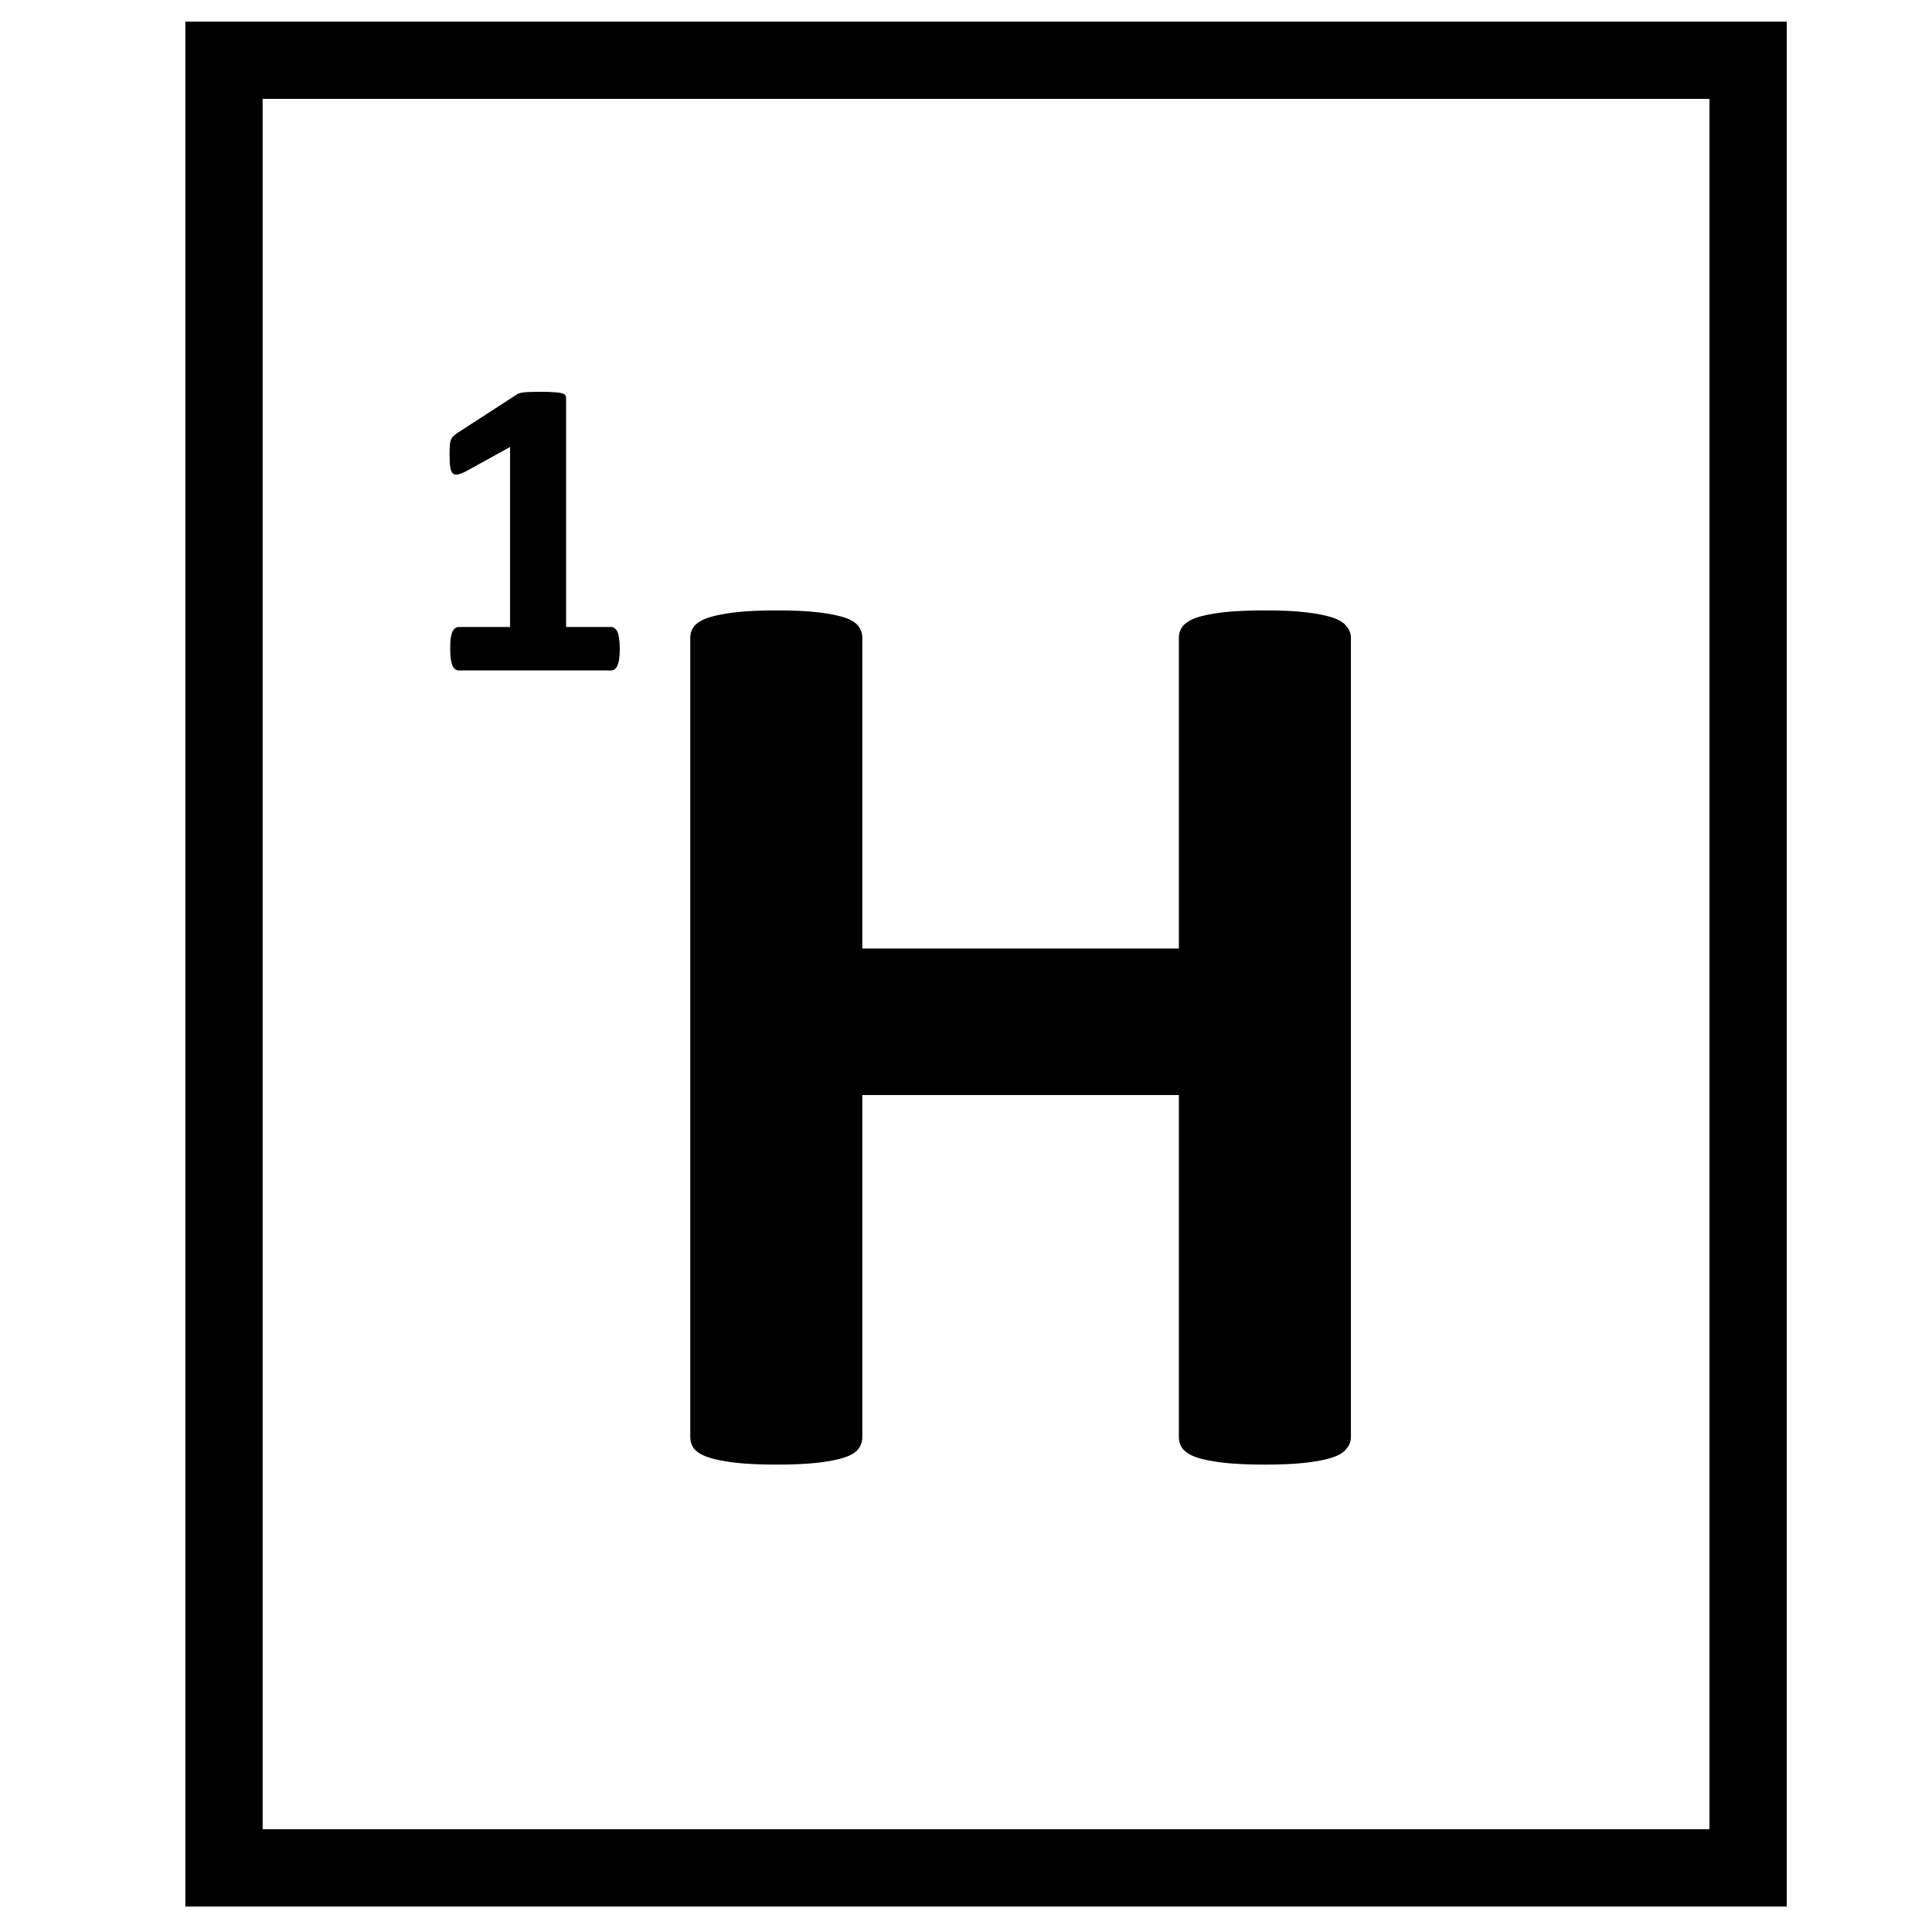 <?xml version="1.0" encoding="UTF-8" standalone="no"?>
<!-- Created with Inkscape (http://www.inkscape.org/) -->

<svg
   xmlns:dc="http://purl.org/dc/elements/1.1/"
   xmlns:cc="http://creativecommons.org/ns#"
   xmlns:rdf="http://www.w3.org/1999/02/22-rdf-syntax-ns#"
   xmlns:svg="http://www.w3.org/2000/svg"
   xmlns="http://www.w3.org/2000/svg"
   xmlns:sodipodi="http://sodipodi.sourceforge.net/DTD/sodipodi-0.dtd"
   xmlns:inkscape="http://www.inkscape.org/namespaces/inkscape"
   width="1000"
   height="1000"
   id="svg4152"
   version="1.1"
   inkscape:version="0.91 r13725"
   viewBox="0 0 1000 1000"
   sodipodi:docname="isotope-hydrogen.svg">
  <defs
     id="defs5498">
    <inkscape:perspective
       sodipodi:type="inkscape:persp3d"
       inkscape:vp_x="0 : 500 : 1"
       inkscape:vp_y="0 : 1000 : 0"
       inkscape:vp_z="1000 : 500 : 1"
       inkscape:persp3d-origin="500 : 333.33333 : 1"
       id="perspective4660" />
    <marker
       inkscape:isstock="true"
       style="overflow:visible"
       id="marker4233"
       refX="0.0"
       refY="0.0"
       orient="auto"
       inkscape:stockid="TriangleOutL">
      <path
         transform="scale(0.8)"
         style="fill-rule:evenodd;stroke:#000000;stroke-width:1pt;stroke-opacity:1;fill:#000000;fill-opacity:1"
         d="M 5.77,0.0 L -2.88,5.0 L -2.88,-5.0 L 5.77,0.0 z "
         id="path4235" />
    </marker>
    <marker
       inkscape:isstock="true"
       style="overflow:visible"
       id="marker4755"
       refX="0.0"
       refY="0.0"
       orient="auto"
       inkscape:stockid="TriangleOutL">
      <path
         transform="scale(0.8)"
         style="fill-rule:evenodd;stroke:#000000;stroke-width:1pt;stroke-opacity:1;fill:#000000;fill-opacity:1"
         d="M 5.77,0.0 L -2.88,5.0 L -2.88,-5.0 L 5.77,0.0 z "
         id="path4757" />
    </marker>
    <marker
       inkscape:stockid="Arrow1Lend"
       orient="auto"
       refY="0.0"
       refX="0.0"
       id="Arrow1Lend"
       style="overflow:visible;"
       inkscape:isstock="true">
      <path
         id="path4164"
         d="M 0.0,0.0 L 5.0,-5.0 L -12.5,0.0 L 5.0,5.0 L 0.0,0.0 z "
         style="fill-rule:evenodd;stroke:#000000;stroke-width:1pt;stroke-opacity:1;fill:#000000;fill-opacity:1"
         transform="scale(0.8) rotate(180) translate(12.5,0)" />
    </marker>
    <marker
       inkscape:stockid="Arrow2Lend"
       orient="auto"
       refY="0.0"
       refX="0.0"
       id="Arrow2Lend"
       style="overflow:visible;"
       inkscape:isstock="true">
      <path
         id="path4182"
         style="fill-rule:evenodd;stroke-width:0.625;stroke-linejoin:round;stroke:#000000;stroke-opacity:1;fill:#000000;fill-opacity:1"
         d="M 8.719,4.034 L -2.207,0.016 L 8.719,-4.002 C 6.973,-1.63 6.983,1.616 8.719,4.034 z "
         transform="scale(1.1) rotate(180) translate(1,0)" />
    </marker>
    <pattern
       y="0"
       x="0"
       height="6"
       width="6"
       patternUnits="userSpaceOnUse"
       id="EMFhbasepattern" />
  </defs>
  <sodipodi:namedview
     inkscape:window-height="1107"
     inkscape:window-width="2044"
     inkscape:pageshadow="2"
     inkscape:pageopacity="0.0"
     borderopacity="1.0"
     bordercolor="#666666"
     pagecolor="#ffffff"
     id="base"
     showgrid="true"
     showguides="true"
     inkscape:guide-bbox="true"
     inkscape:zoom="0.70710678"
     inkscape:cx="-9.3207945"
     inkscape:cy="559.93084"
     inkscape:window-x="4"
     inkscape:window-y="1"
     inkscape:current-layer="svg4152"
     inkscape:window-maximized="1"
     objecttolerance="20"
     inkscape:snap-bbox="false">
    <sodipodi:guide
       orientation="horizontal"
       position="200"
       id="guide5596"
       inkscape:locked="false" />
    <inkscape:grid
       type="xygrid"
       id="grid3430"
       empspacing="50" />
    <sodipodi:guide
       position="550,1000"
       orientation="0,1"
       id="guide4169"
       inkscape:locked="false" />
  </sodipodi:namedview>
  <path
     style="fill:#000000;fill-opacity:0"
     d="m 500,100 150,0 0,50 -150,0 z"
     id="rect6365" />
  <path
     style="fill:#000000;fill-opacity:0;stroke:#000000;stroke-width:40;stroke-miterlimit:4;stroke-dasharray:none;stroke-opacity:1"
     d="m 115.938,31.182 788.88,0 0,935.636 -788.88,0 z"
     id="rect6391" />
  <g
     transform="translate(759.562,-69.953)"
     style="font-style:normal;font-weight:normal;font-size:693.333px;line-height:0.01%;font-family:sans-serif;letter-spacing:0px;word-spacing:0px;fill:#000000;fill-opacity:1;stroke:none"
     id="flowRoot110">
    <path
       d="m -60.339,813.812 q 0,3.385 -2.37,6.094 -2.031,2.708 -7.109,4.401 -5.078,1.693 -13.542,2.708 -8.464,1.016 -21.328,1.016 -13.203,0 -22.005,-1.016 -8.464,-1.016 -13.542,-2.708 -4.74,-1.693 -7.109,-4.401 -2.031,-2.708 -2.031,-6.094 l 0,-177.057 -163.854,0 0,177.057 q 0,3.385 -2.031,6.094 -2.031,2.708 -7.109,4.401 -5.078,1.693 -13.542,2.708 -8.464,1.016 -21.667,1.016 -12.865,0 -21.667,-1.016 -8.464,-1.016 -13.542,-2.708 -5.078,-1.693 -7.448,-4.401 -2.031,-2.708 -2.031,-6.094 l 0,-413.698 q 0,-3.385 2.031,-6.094 2.37,-2.708 7.448,-4.401 5.078,-1.693 13.542,-2.708 8.802,-1.016 21.667,-1.016 13.203,0 21.667,1.016 8.464,1.016 13.542,2.708 5.078,1.693 7.109,4.401 2.031,2.708 2.031,6.094 l 0,160.807 163.854,0 0,-160.807 q 0,-3.385 2.031,-6.094 2.37,-2.708 7.109,-4.401 5.078,-1.693 13.542,-2.708 8.802,-1.016 22.005,-1.016 12.865,0 21.328,1.016 8.464,1.016 13.542,2.708 5.078,1.693 7.109,4.401 2.37,2.708 2.37,6.094 l 0,413.698 z"
       id="path4224" />
  </g>
  <g
     transform="translate(616.308,-124)"
     style="font-style:normal;font-weight:normal;line-height:0.01%;font-family:sans-serif;letter-spacing:0px;word-spacing:0px;fill:#000000;fill-opacity:1;stroke:none"
     id="flowRoot118">
    <path
       d="m -295.521,459.932 q 0,3.099 -0.332,5.312 -0.332,2.103 -0.996,3.431 -0.553,1.217 -1.328,1.771 Q -298.952,471 -299.948,471 l -79.023,0 q -0.885,0 -1.66,-0.553 -0.775,-0.553 -1.439,-1.771 -0.553,-1.328 -0.885,-3.431 -0.332,-2.214 -0.332,-5.312 0,-3.21 0.221,-5.312 0.332,-2.214 0.885,-3.542 0.664,-1.328 1.439,-1.882 0.775,-0.664 1.771,-0.664 l 26.673,0 0,-93.19 -23.021,12.728 q -2.546,1.217 -4.206,1.549 -1.549,0.221 -2.546,-0.664 -0.885,-0.996 -1.217,-3.32 -0.332,-2.324 -0.332,-6.53 0,-2.656 0.111,-4.316 0.111,-1.771 0.553,-2.988 0.443,-1.217 1.217,-1.992 0.775,-0.775 2.103,-1.66 l 30.768,-19.922 q 0.553,-0.443 1.328,-0.664 0.885,-0.332 2.214,-0.443 1.328,-0.221 3.431,-0.221 2.214,-0.111 5.645,-0.111 4.206,0 6.751,0.221 2.656,0.111 3.984,0.553 1.328,0.332 1.771,0.996 0.443,0.664 0.443,1.66 l 0,118.314 23.353,0 q 0.996,0 1.771,0.664 0.885,0.553 1.439,1.882 0.664,1.328 0.885,3.542 0.332,2.103 0.332,5.312 z"
        id="path4227" />
  </g>
  <g
     style="font-style:normal;font-weight:normal;line-height:0.01%;font-family:sans-serif;letter-spacing:0px;word-spacing:0px;fill:#000000;fill-opacity:1;stroke:none"
     id="flowRoot126" />
</svg>
